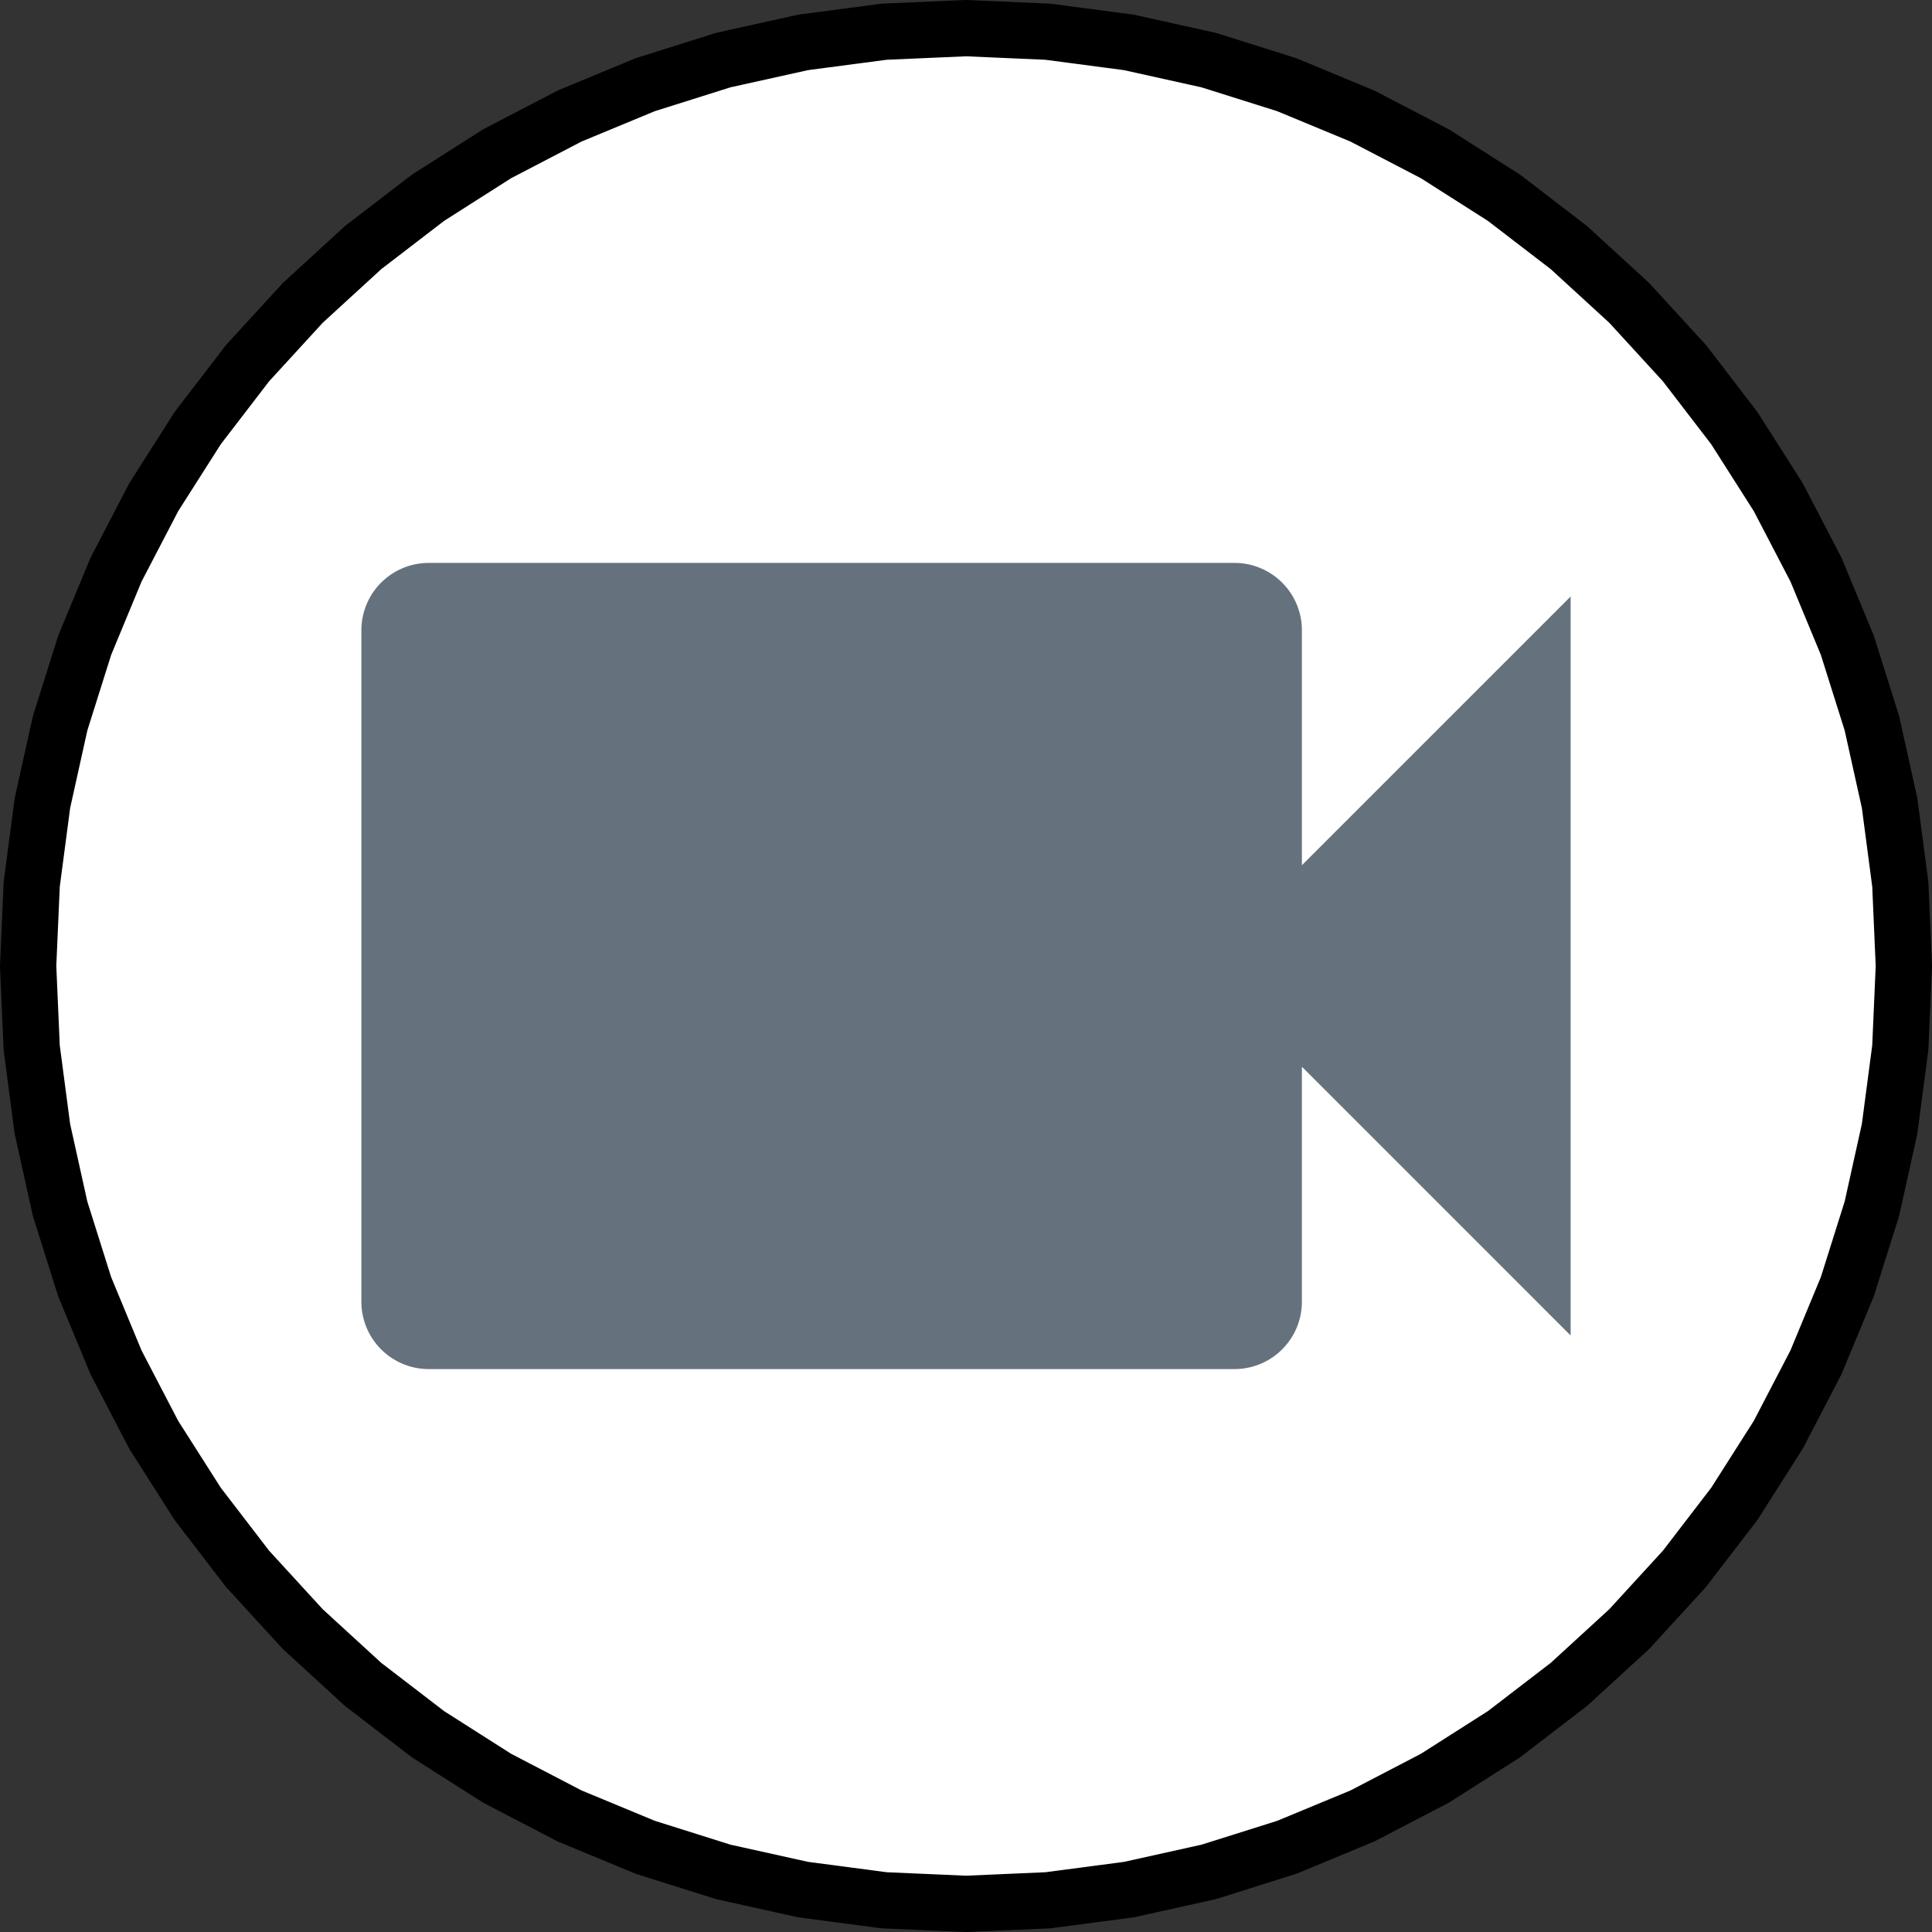 <svg xmlns="http://www.w3.org/2000/svg" width="103" height="103" viewBox="724.5 251.5 103 103"><rect x="724.5" y="251.5" width="103" height="103" fill="#333333" stroke="none"/><g fill="none"><ellipse cx="776" cy="303" fill="#fff" rx="50" ry="49.262"/><path stroke="#000" stroke-linecap="round" stroke-linejoin="round" stroke-width="3" d="m776 353 4.358-.19 4.324-.57 4.259-.944 4.16-1.311 4.03-1.67 3.869-2.014 3.679-2.343 3.46-2.656 3.216-2.947 2.947-3.216 2.656-3.46L819.3 328l2.014-3.87 1.67-4.029 1.311-4.16.944-4.259.57-4.324L826 303l-.19-4.358-.57-4.324-.944-4.259-1.311-4.16-1.67-4.03-2.014-3.869-2.343-3.679-2.656-3.46-2.947-3.216-3.216-2.947-3.46-2.656L801 259.7l-3.87-2.014-4.029-1.67-4.16-1.311-4.259-.944-4.324-.57L776 253l-4.358.19-4.324.57-4.259.944-4.16 1.311-4.03 1.67-3.869 2.014-3.679 2.343-3.46 2.656-3.216 2.947-2.947 3.216-2.656 3.46L732.7 278l-2.014 3.87-1.67 4.029-1.311 4.16-.944 4.259-.57 4.324L726 303l.19 4.358.57 4.324.944 4.259 1.311 4.16 1.67 4.03 2.014 3.869 2.343 3.679 2.656 3.46 2.947 3.216 3.216 2.947 3.46 2.656L751 346.3l3.87 2.014 4.029 1.67 4.16 1.311 4.259.944 4.324.57L776 353"/><path fill="#65727e" d="M793.908 297.628v-12.536a3.592 3.592 0 0 0-3.582-3.581h-42.978a3.592 3.592 0 0 0-3.582 3.581v35.816a3.592 3.592 0 0 0 3.582 3.581h42.978a3.592 3.592 0 0 0 3.582-3.581v-12.536l14.326 14.326v-39.396l-14.327 14.326Z"/></g></svg>